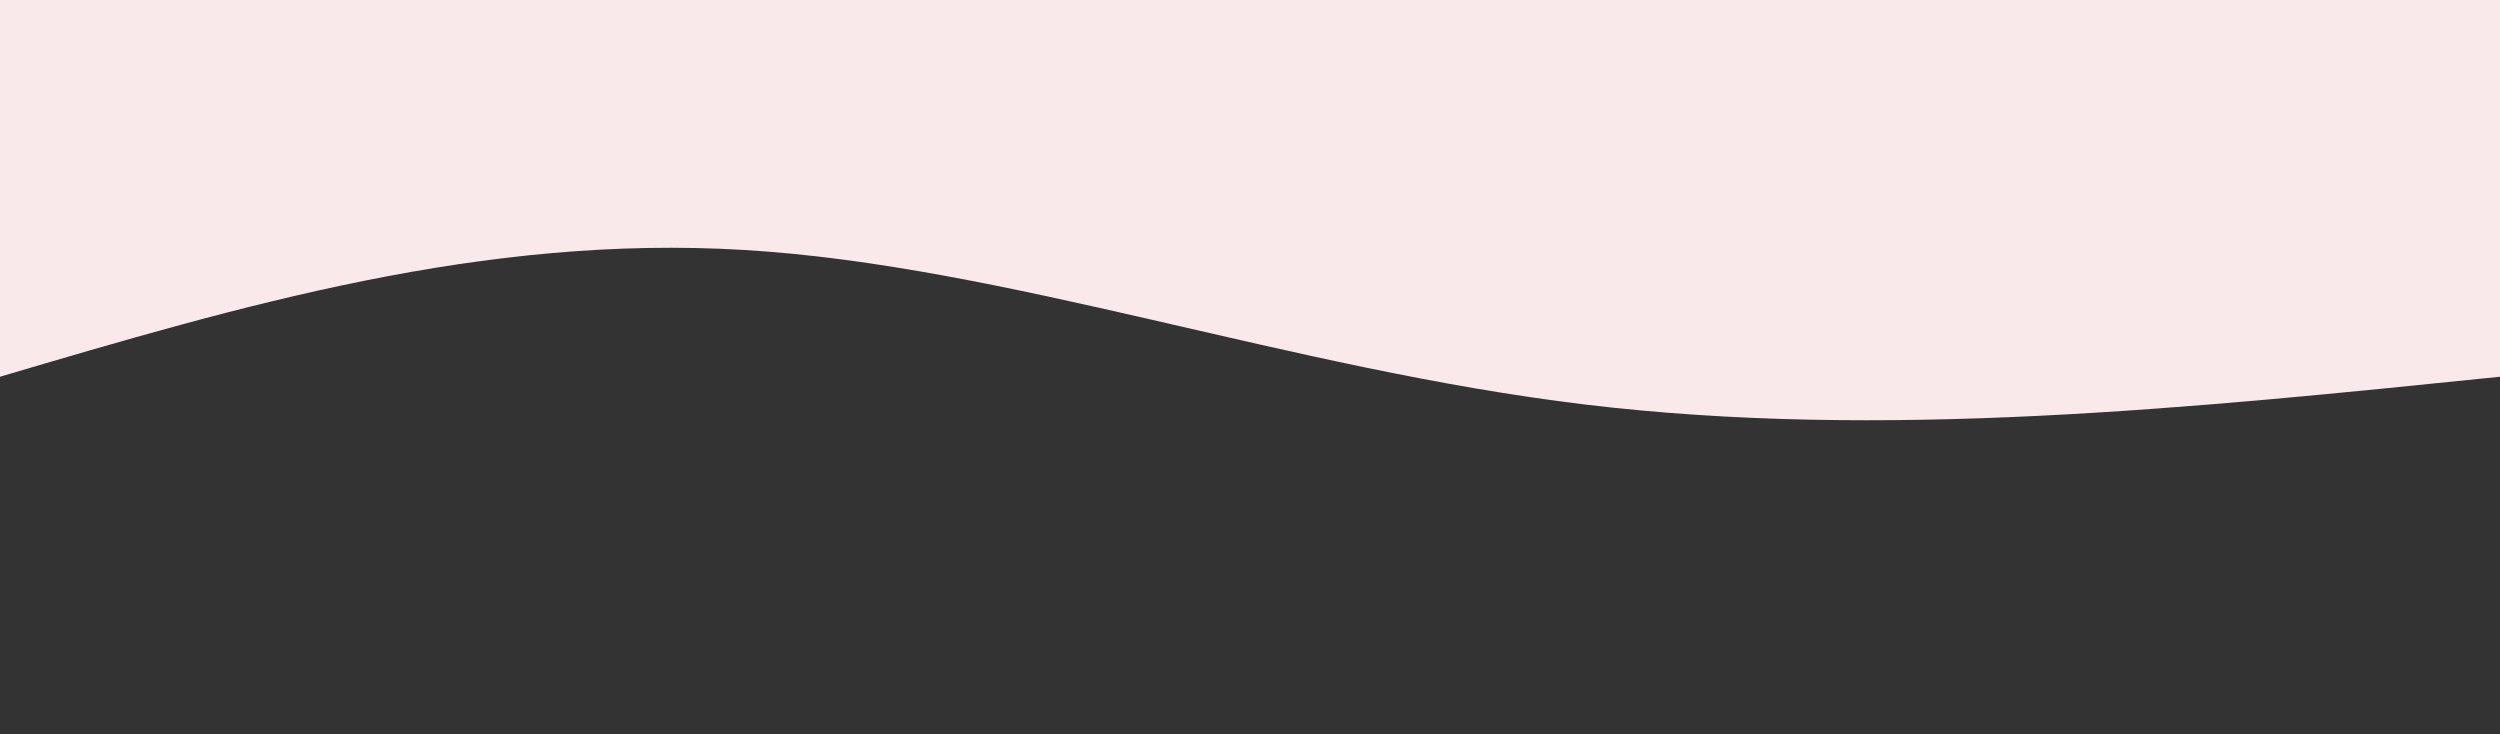 <svg width="100%" height="100%" id="svg" viewBox="0 0 1440 423" xmlns="http://www.w3.org/2000/svg"><rect x="0" y="0" width="1440" height="423" fill="#333333" stroke="none"/><path d="M 0,433 C 0,433 0,216 0,216 C 178.267,197.733 356.533,179.467 527,200 C 697.467,220.533 860.133,279.867 1011,289 C 1161.867,298.133 1300.933,257.067 1440,216 C 1440,216 1440,433 1440,433 Z" stroke="none" stroke-width="0" fill="rgba(249, 233, 235, 1)" fill-opacity="1" class="path-0" style="transition-property: all; transition-timing-function: cubic-bezier(0.4, 0, 0.2, 1); transition-duration: 300ms; transition-delay: 150ms;" transform="rotate(-180 720 216.5)"></path></svg>